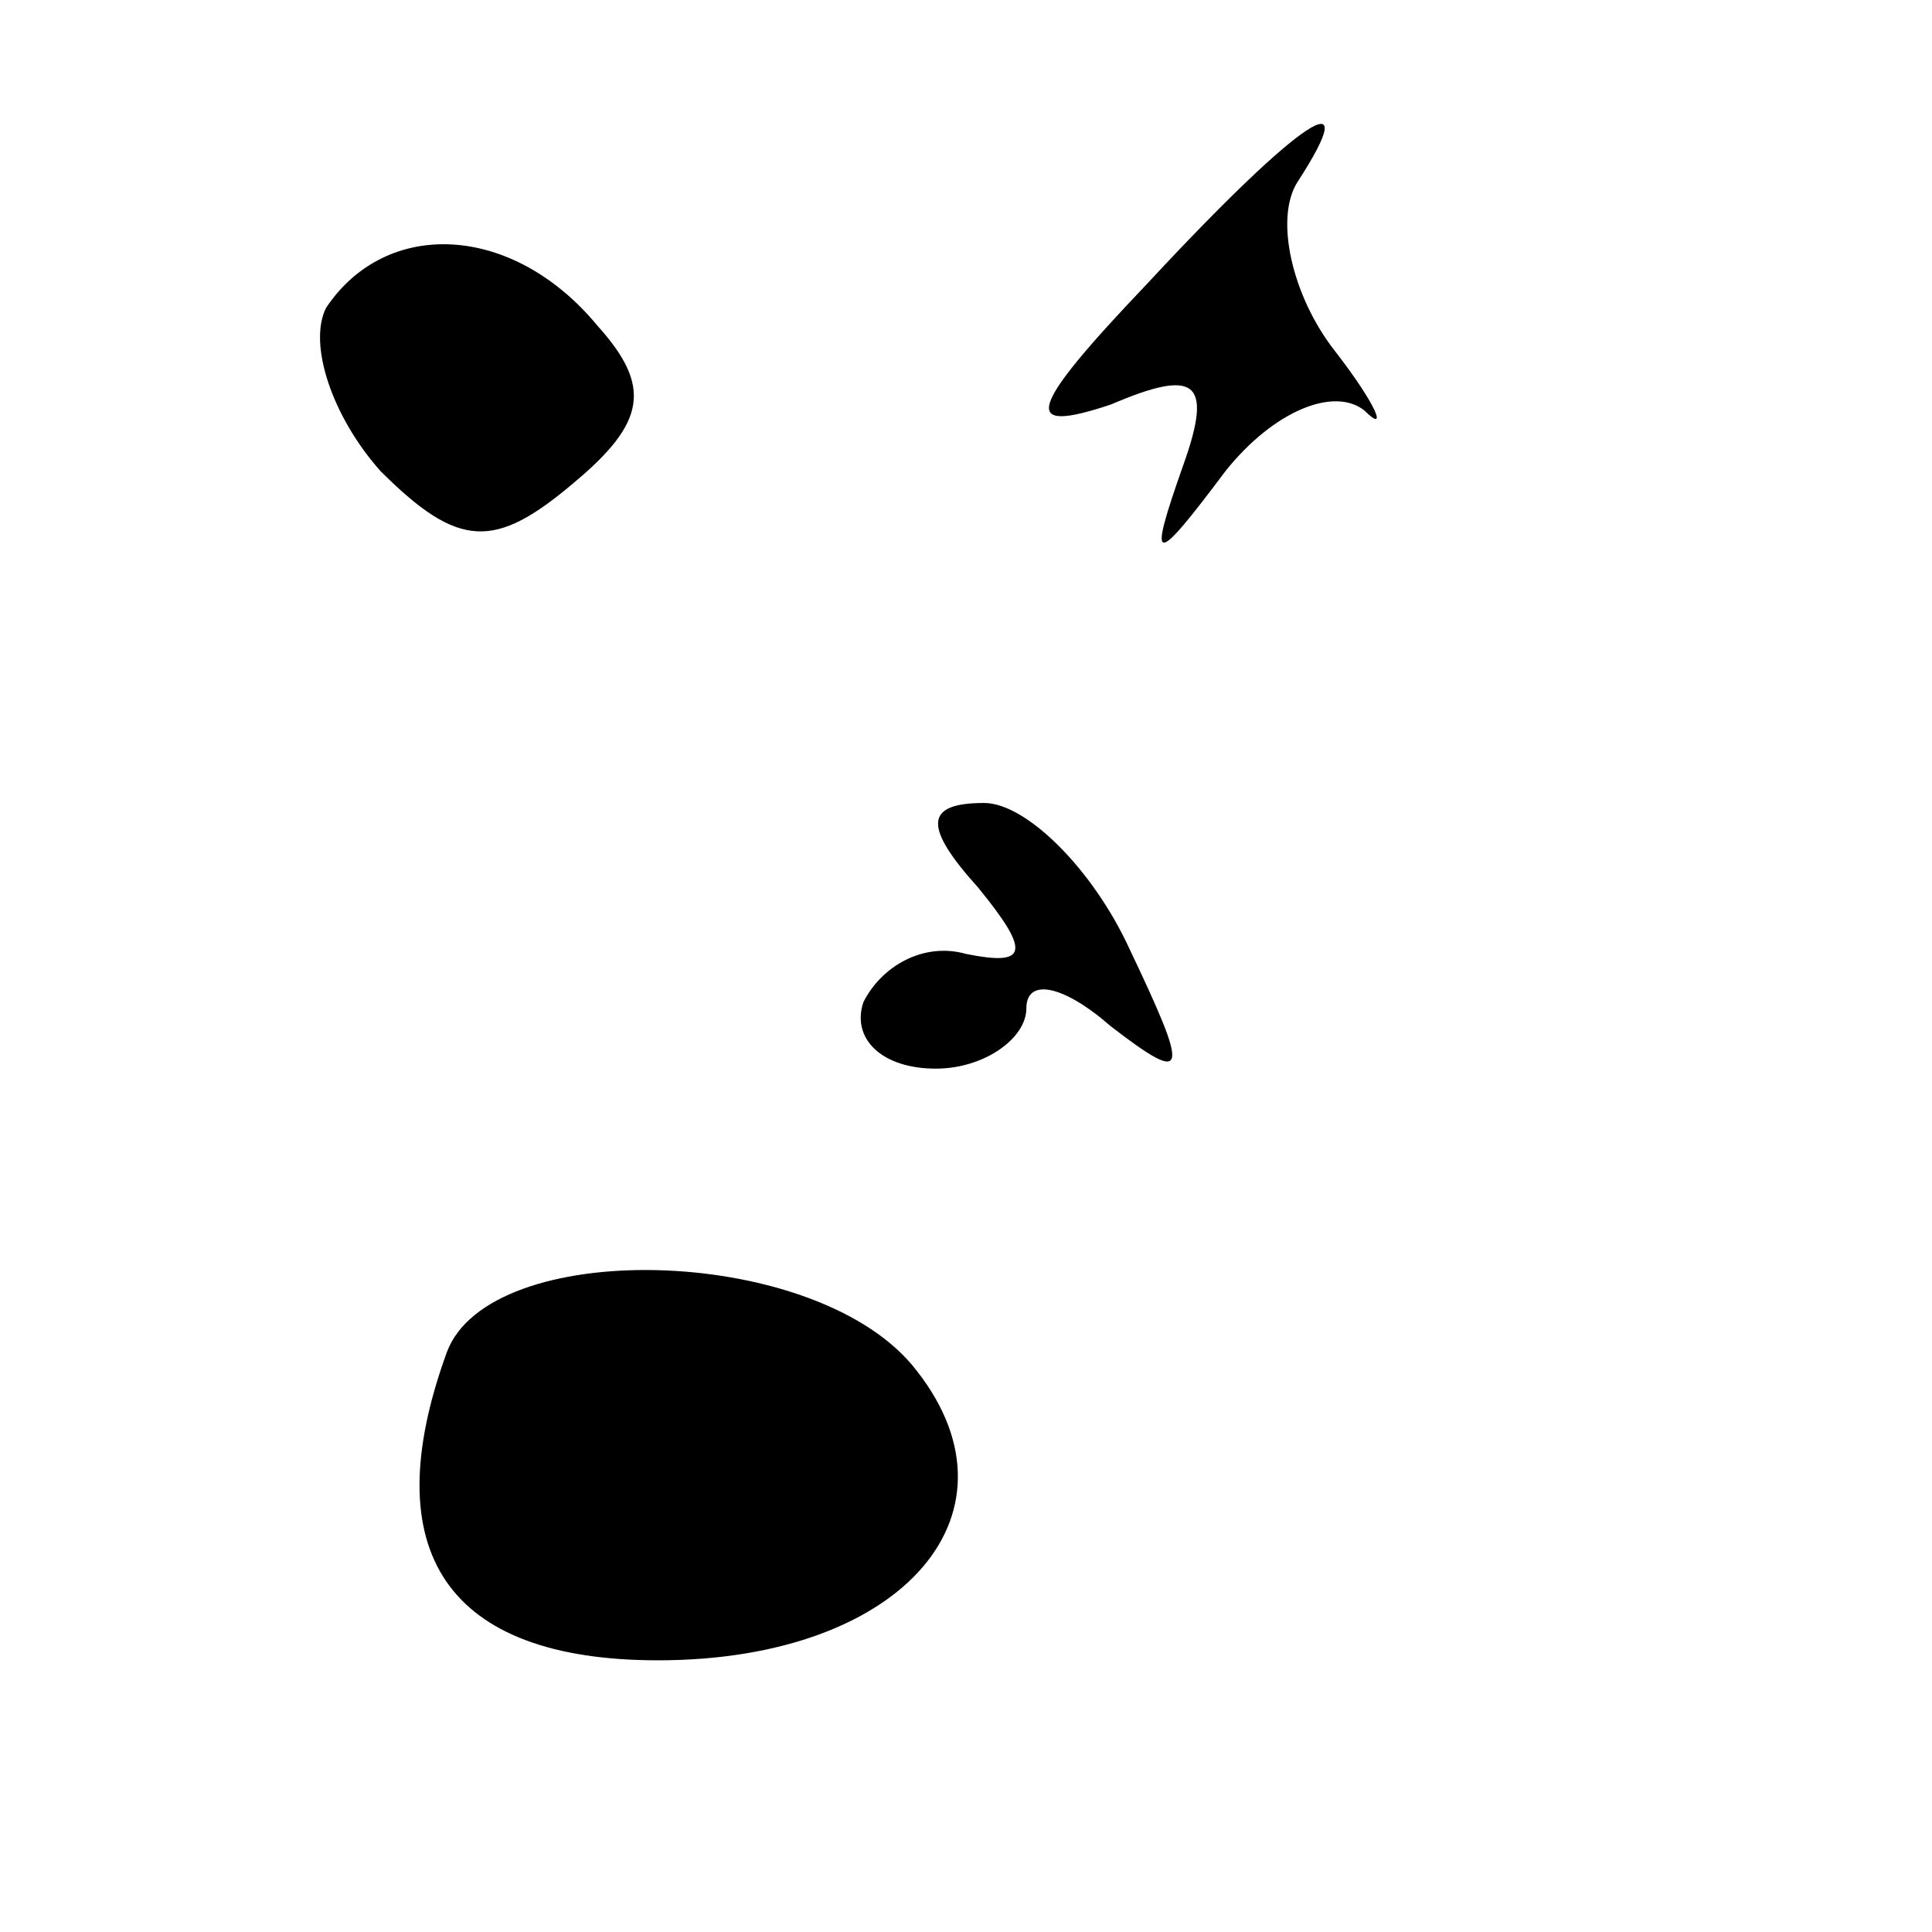 <?xml version="1.0" standalone="no"?>
<!DOCTYPE svg PUBLIC "-//W3C//DTD SVG 20010904//EN"
 "http://www.w3.org/TR/2001/REC-SVG-20010904/DTD/svg10.dtd">
<svg version="1.0" xmlns="http://www.w3.org/2000/svg"
 width="32pt" height="32pt" viewBox="0 0 32 32"
 preserveAspectRatio="xMidYMid meet">
<g transform="translate(0,32) scale(0.1,-0.1)"
fill="#000000" stroke="none">
<path fill="#000000" stroke="none" d="M190 273 c-20 -21 -21 -25 -6 -20 14 6
17 4 12 -10 -6 -17 -5 -17 7 -1 8 10 18 14 23 10 4 -4 2 1 -5 10 -7 9 -10 22
-6 28 11 17 1 11 -25 -17z"/>
<path fill="#000000" stroke="none" d="M54 269 c-3 -6 1 -18 9 -27 13 -13 19
-13 32 -2 12 10 13 16 4 26 -14 17 -35 18 -45 3z"/>
<path fill="#000000" stroke="none" d="M162 173 c9 -11 8 -13 -2 -11 -7 2 -14
-2 -17 -8 -2 -6 3 -11 12 -11 8 0 15 5 15 10 0 5 6 4 14 -3 13 -10 13 -8 3 13
-6 13 -17 24 -24 24 -10 0 -10 -4 -1 -14z"/>
<path fill="#000000" stroke="none" d="M74 96 c-12 -33 0 -51 35 -51 41 0 62
25 42 49 -17 20 -70 21 -77 2z"/>
</g>
</svg>
